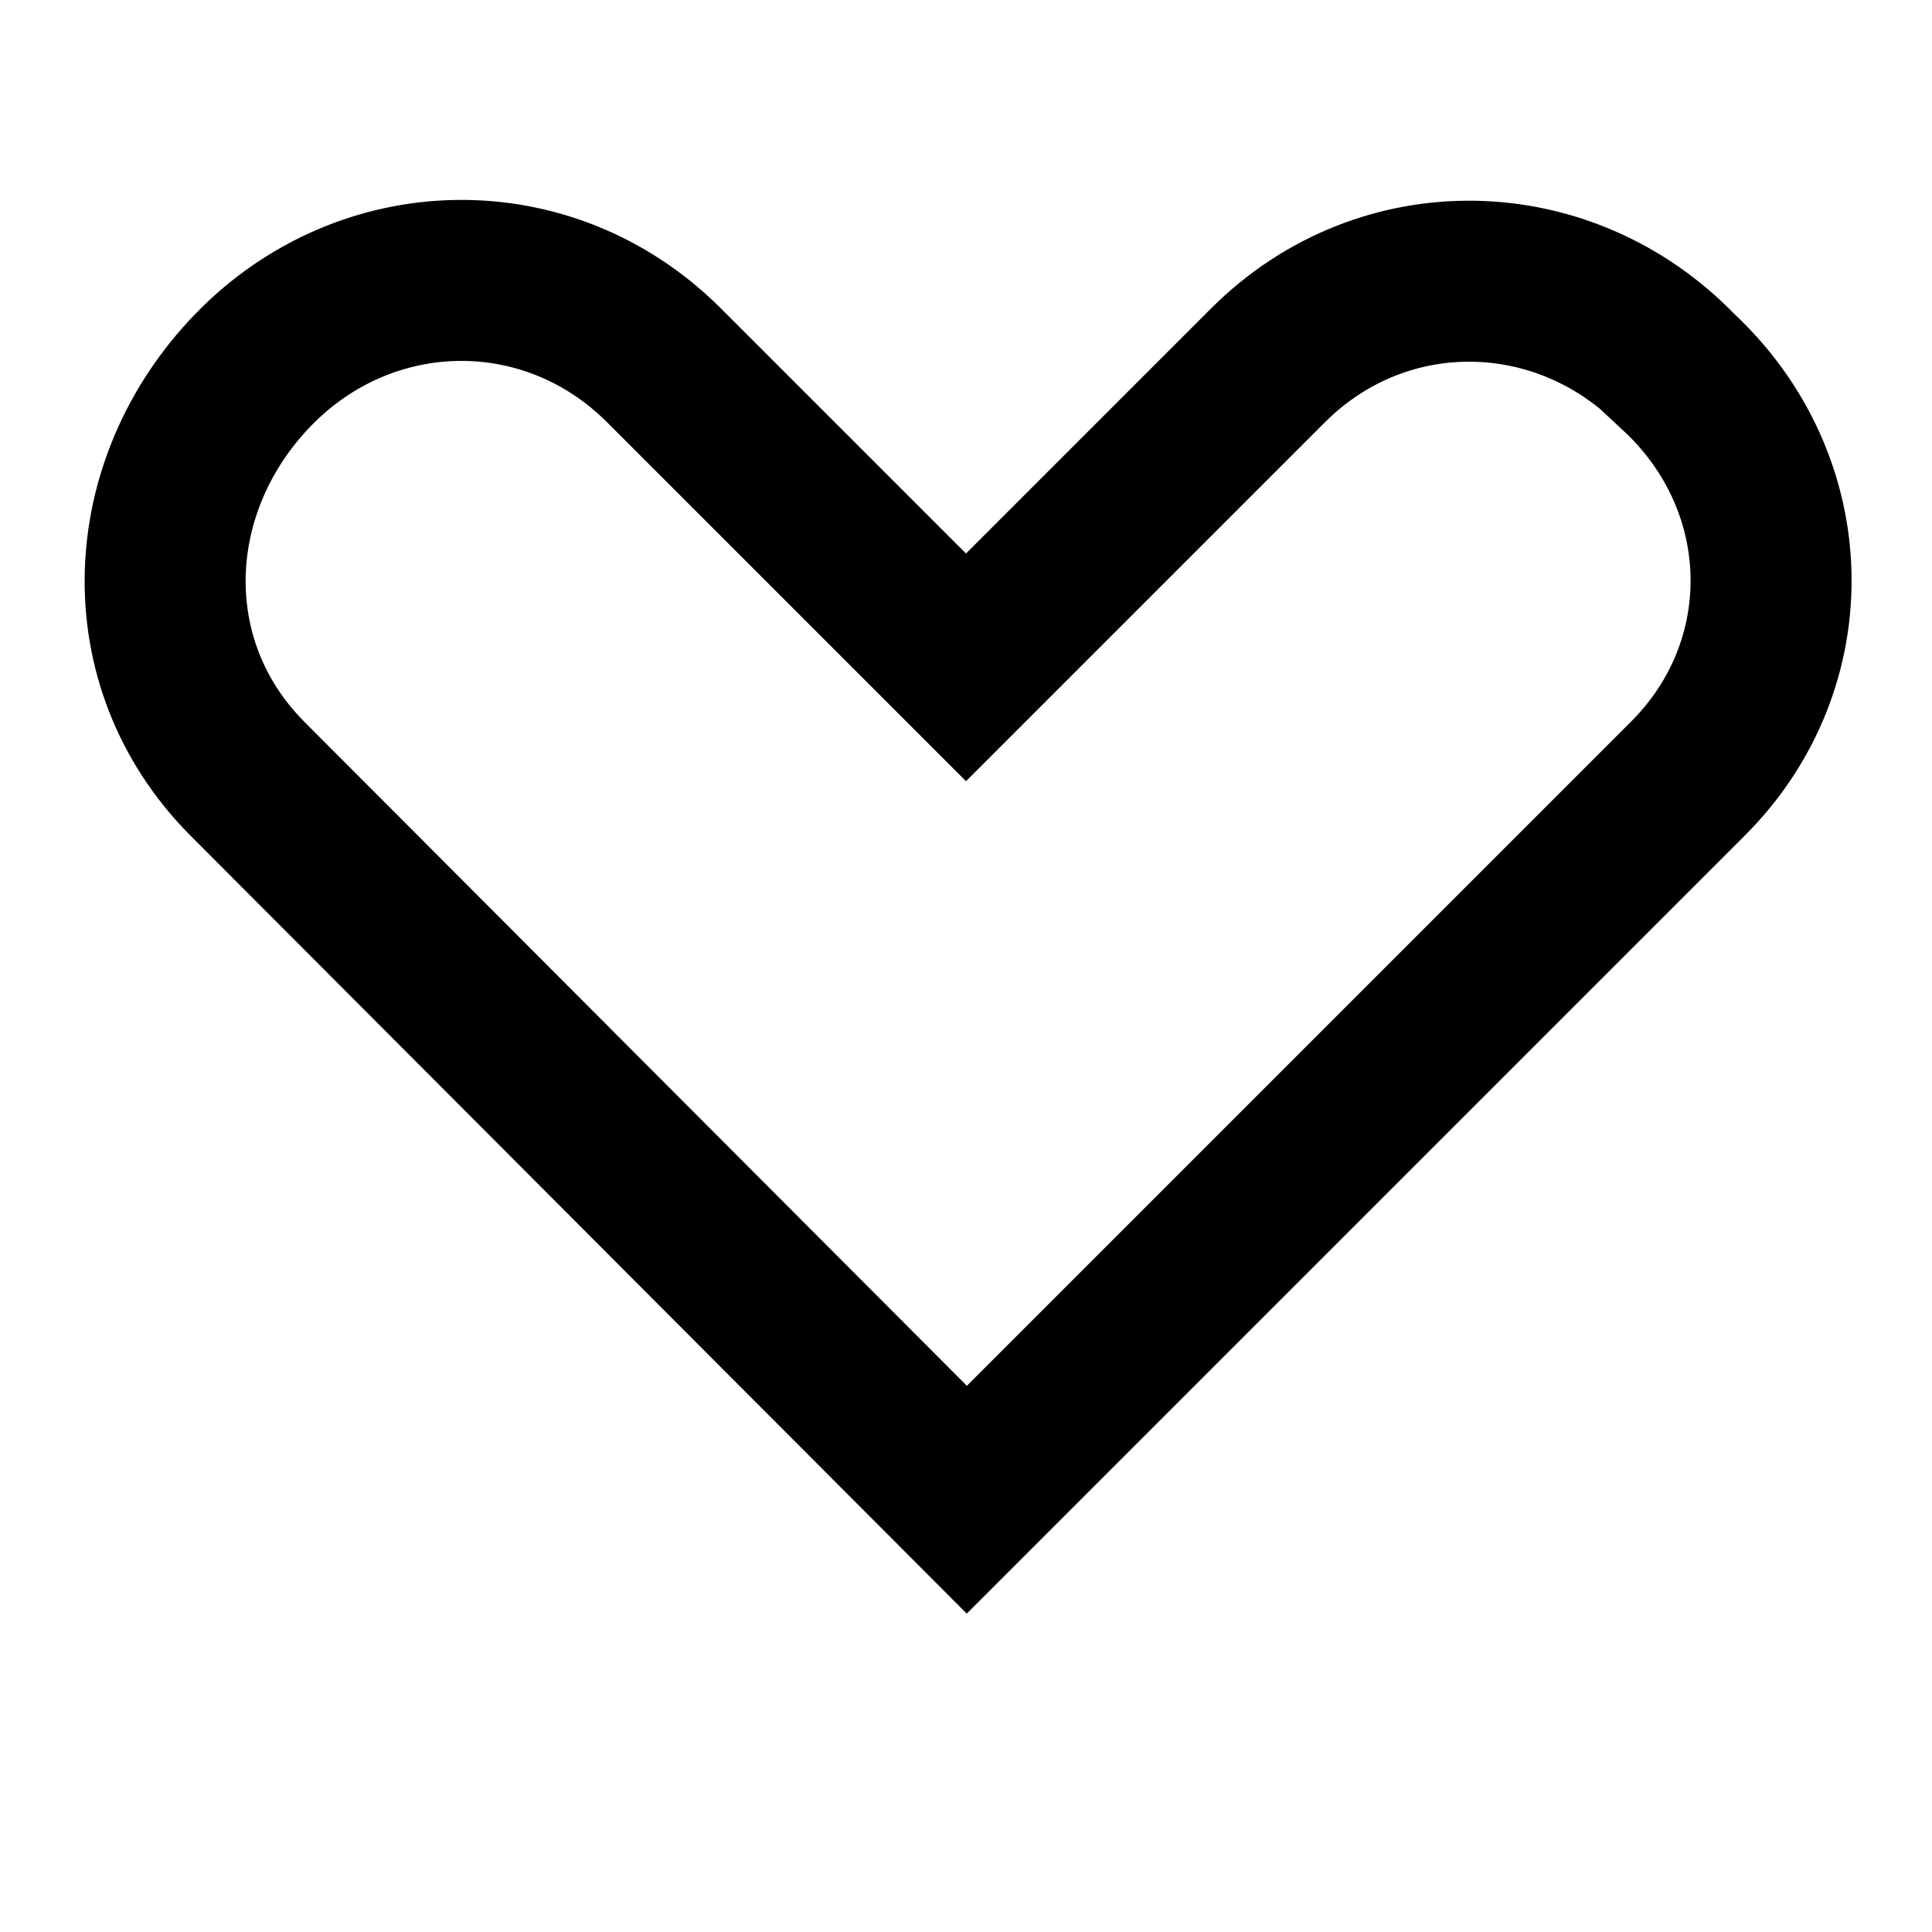 <!-- public/icons/heart.svg -->
<svg xmlns="http://www.w3.org/2000/svg" viewBox="0 0 24 24" fill="none" stroke="currentColor" stroke-width="2">
  <path d="M20.84 4.61c-1.4-1.45-3.65-1.5-5.08-.08L12 8.29 8.24 4.53C6.8 3.1 4.55 3.15 3.15 4.59s-1.5 3.65-.08 5.08l8.94 8.96 8.96-8.96c1.42-1.42 1.37-3.67-.13-5.06z" />
</svg>
